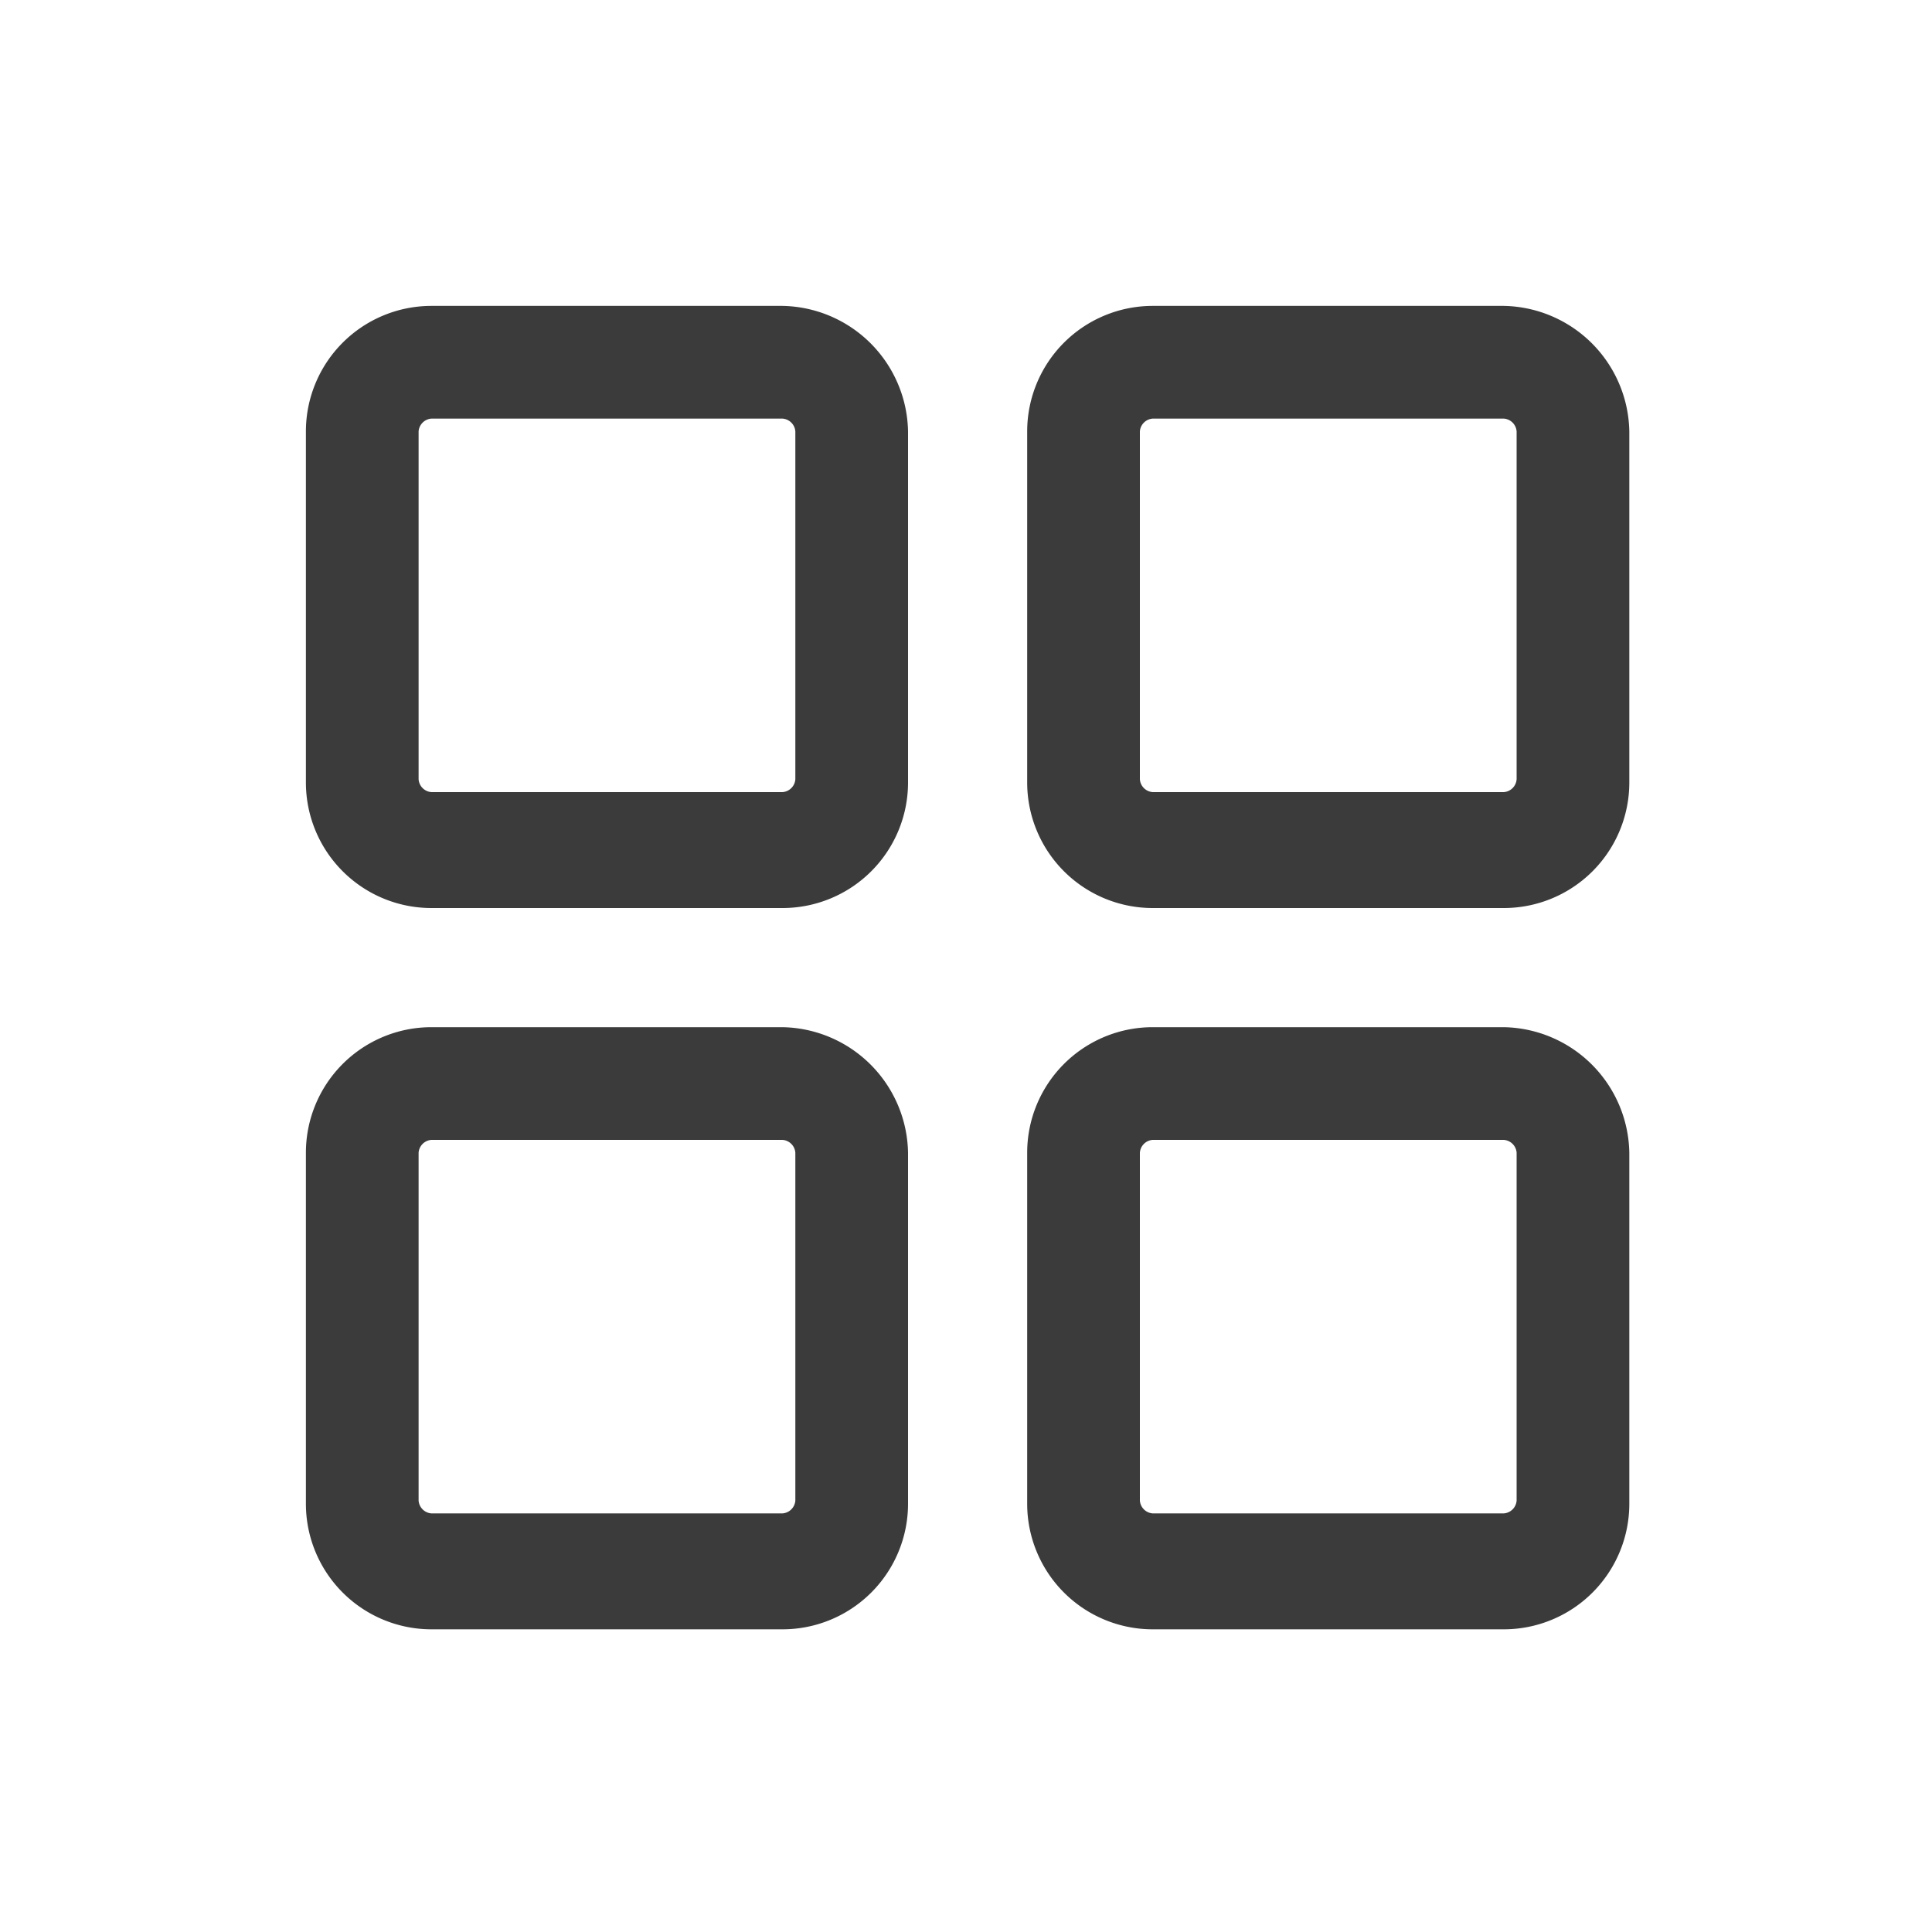 <svg xmlns="http://www.w3.org/2000/svg" width="60" height="60" viewBox="0 0 60 60">
    <defs>
        <style>
            .cls-1{fill:#3b3b3b}.cls-2{clip-path:url(#clip-path)}
        </style>
        <clipPath id="clip-path">
            <path id="Rectangle_1754" d="M0 0h60v60H0z" class="cls-1" data-name="Rectangle 1754" transform="translate(269.5)"/>
        </clipPath>
    </defs>
    <g id="Asset4" transform="translate(-269.5)">
        <g id="Group_8247" class="cls-2" data-name="Group 8247">
            <path id="Path_11830" d="M293.8 9.5h-10.9a3.9 3.9 0 0 0-3.9 3.9v10.9a3.9 3.9 0 0 0 3.9 3.9h10.9a3.9 3.9 0 0 0 3.9-3.9V13.4a3.97 3.97 0 0 0-3.9-3.9zm.4 14.7a.43.43 0 0 1-.4.4h-10.9a.43.43 0 0 1-.4-.4V13.4a.43.43 0 0 1 .4-.4h10.9a.43.43 0 0 1 .4.4z" class="cls-1" data-name="Path 11830"/>
            <path id="Path_11831" d="M316.2 9.5h-10.9a3.9 3.9 0 0 0-3.9 3.9v10.9a3.9 3.9 0 0 0 3.9 3.9h10.9a3.9 3.9 0 0 0 3.9-3.9V13.4a3.97 3.97 0 0 0-3.9-3.9zm.4 14.7a.43.43 0 0 1-.4.4h-10.9a.43.43 0 0 1-.4-.4V13.4a.43.43 0 0 1 .4-.4h10.9a.43.43 0 0 1 .4.4z" class="cls-1" data-name="Path 11831"/>
            <path id="Path_11832" d="M293.8 31.9h-10.9a3.9 3.9 0 0 0-3.9 3.9v10.9a3.9 3.9 0 0 0 3.9 3.9h10.9a3.9 3.9 0 0 0 3.9-3.9V35.8a3.97 3.97 0 0 0-3.9-3.9zm.4 14.7a.43.43 0 0 1-.4.4h-10.9a.43.43 0 0 1-.4-.4V35.8a.43.43 0 0 1 .4-.4h10.9a.43.43 0 0 1 .4.4z" class="cls-1" data-name="Path 11832"/>
            <path id="Path_11833" d="M316.2 31.9h-10.9a3.9 3.9 0 0 0-3.9 3.9v10.9a3.9 3.9 0 0 0 3.9 3.9h10.9a3.9 3.9 0 0 0 3.9-3.9V35.8a3.97 3.97 0 0 0-3.9-3.9zm.4 14.7a.43.43 0 0 1-.4.4h-10.9a.43.43 0 0 1-.4-.4V35.8a.43.43 0 0 1 .4-.4h10.9a.43.43 0 0 1 .4.4z" class="cls-1" data-name="Path 11833"/>
        </g>
    </g>
</svg>
